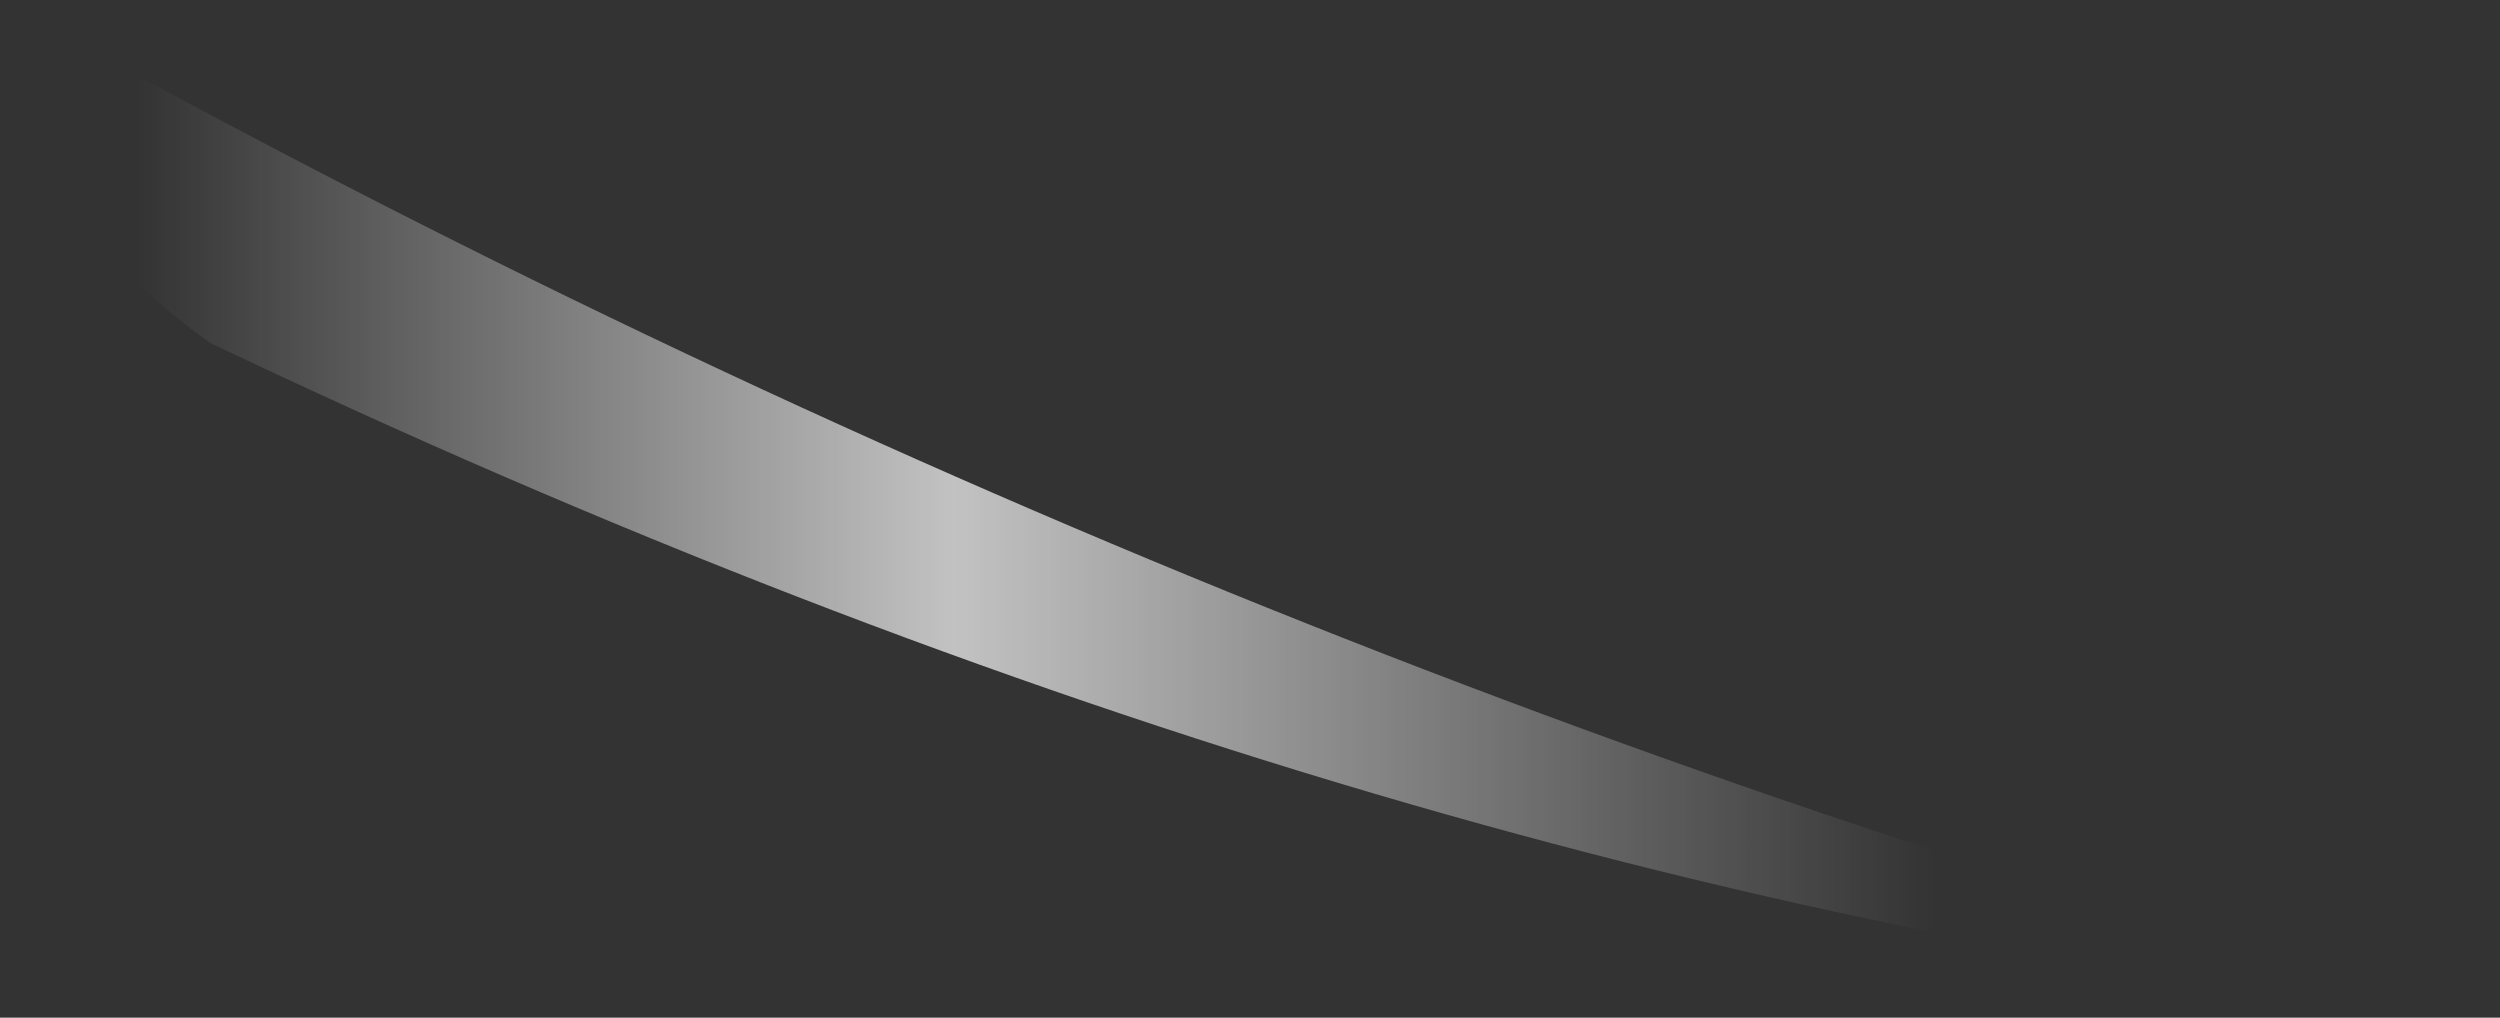<?xml version="1.0" encoding="UTF-8" standalone="no"?>
<svg xmlns:ffdec="https://www.free-decompiler.com/flash" xmlns:xlink="http://www.w3.org/1999/xlink" ffdec:objectType="frame" height="32.2px" width="79.1px" xmlns="http://www.w3.org/2000/svg">
  <rect width="100%" height="100%" fill="#333333" stroke="none"/>
  <g transform="matrix(1.0, 0.0, 0.0, 1.0, 0.0, 0.0)">
    <use ffdec:characterId="239" height="4.6" transform="matrix(7.0, 0.0, 0.0, 7.0, 0.0, 0.0)" width="11.3" xlink:href="#shape0"/>
  </g>
  <defs>
    <g id="shape0" transform="matrix(1.0, 0.0, 0.0, 1.0, 0.0, 0.0)">
      <path d="M0.95 1.55 Q0.1 0.95 0.0 0.0 5.45 3.05 11.3 4.6 6.3 4.1 0.95 1.55" fill="url(#gradient0)" fill-rule="evenodd" stroke="none"/>
    </g>
    <linearGradient gradientTransform="matrix(0.005, 0.0, 0.0, 0.003, 4.65, 2.35)" gradientUnits="userSpaceOnUse" id="gradient0" spreadMethod="pad" x1="-819.2" x2="819.2">
      <stop offset="0.008" stop-color="#ffffff" stop-opacity="0.0"/>
      <stop offset="0.459" stop-color="#ffffff" stop-opacity="0.702"/>
      <stop offset="1.0" stop-color="#ffffff" stop-opacity="0.0"/>
    </linearGradient>
  </defs>
</svg>

